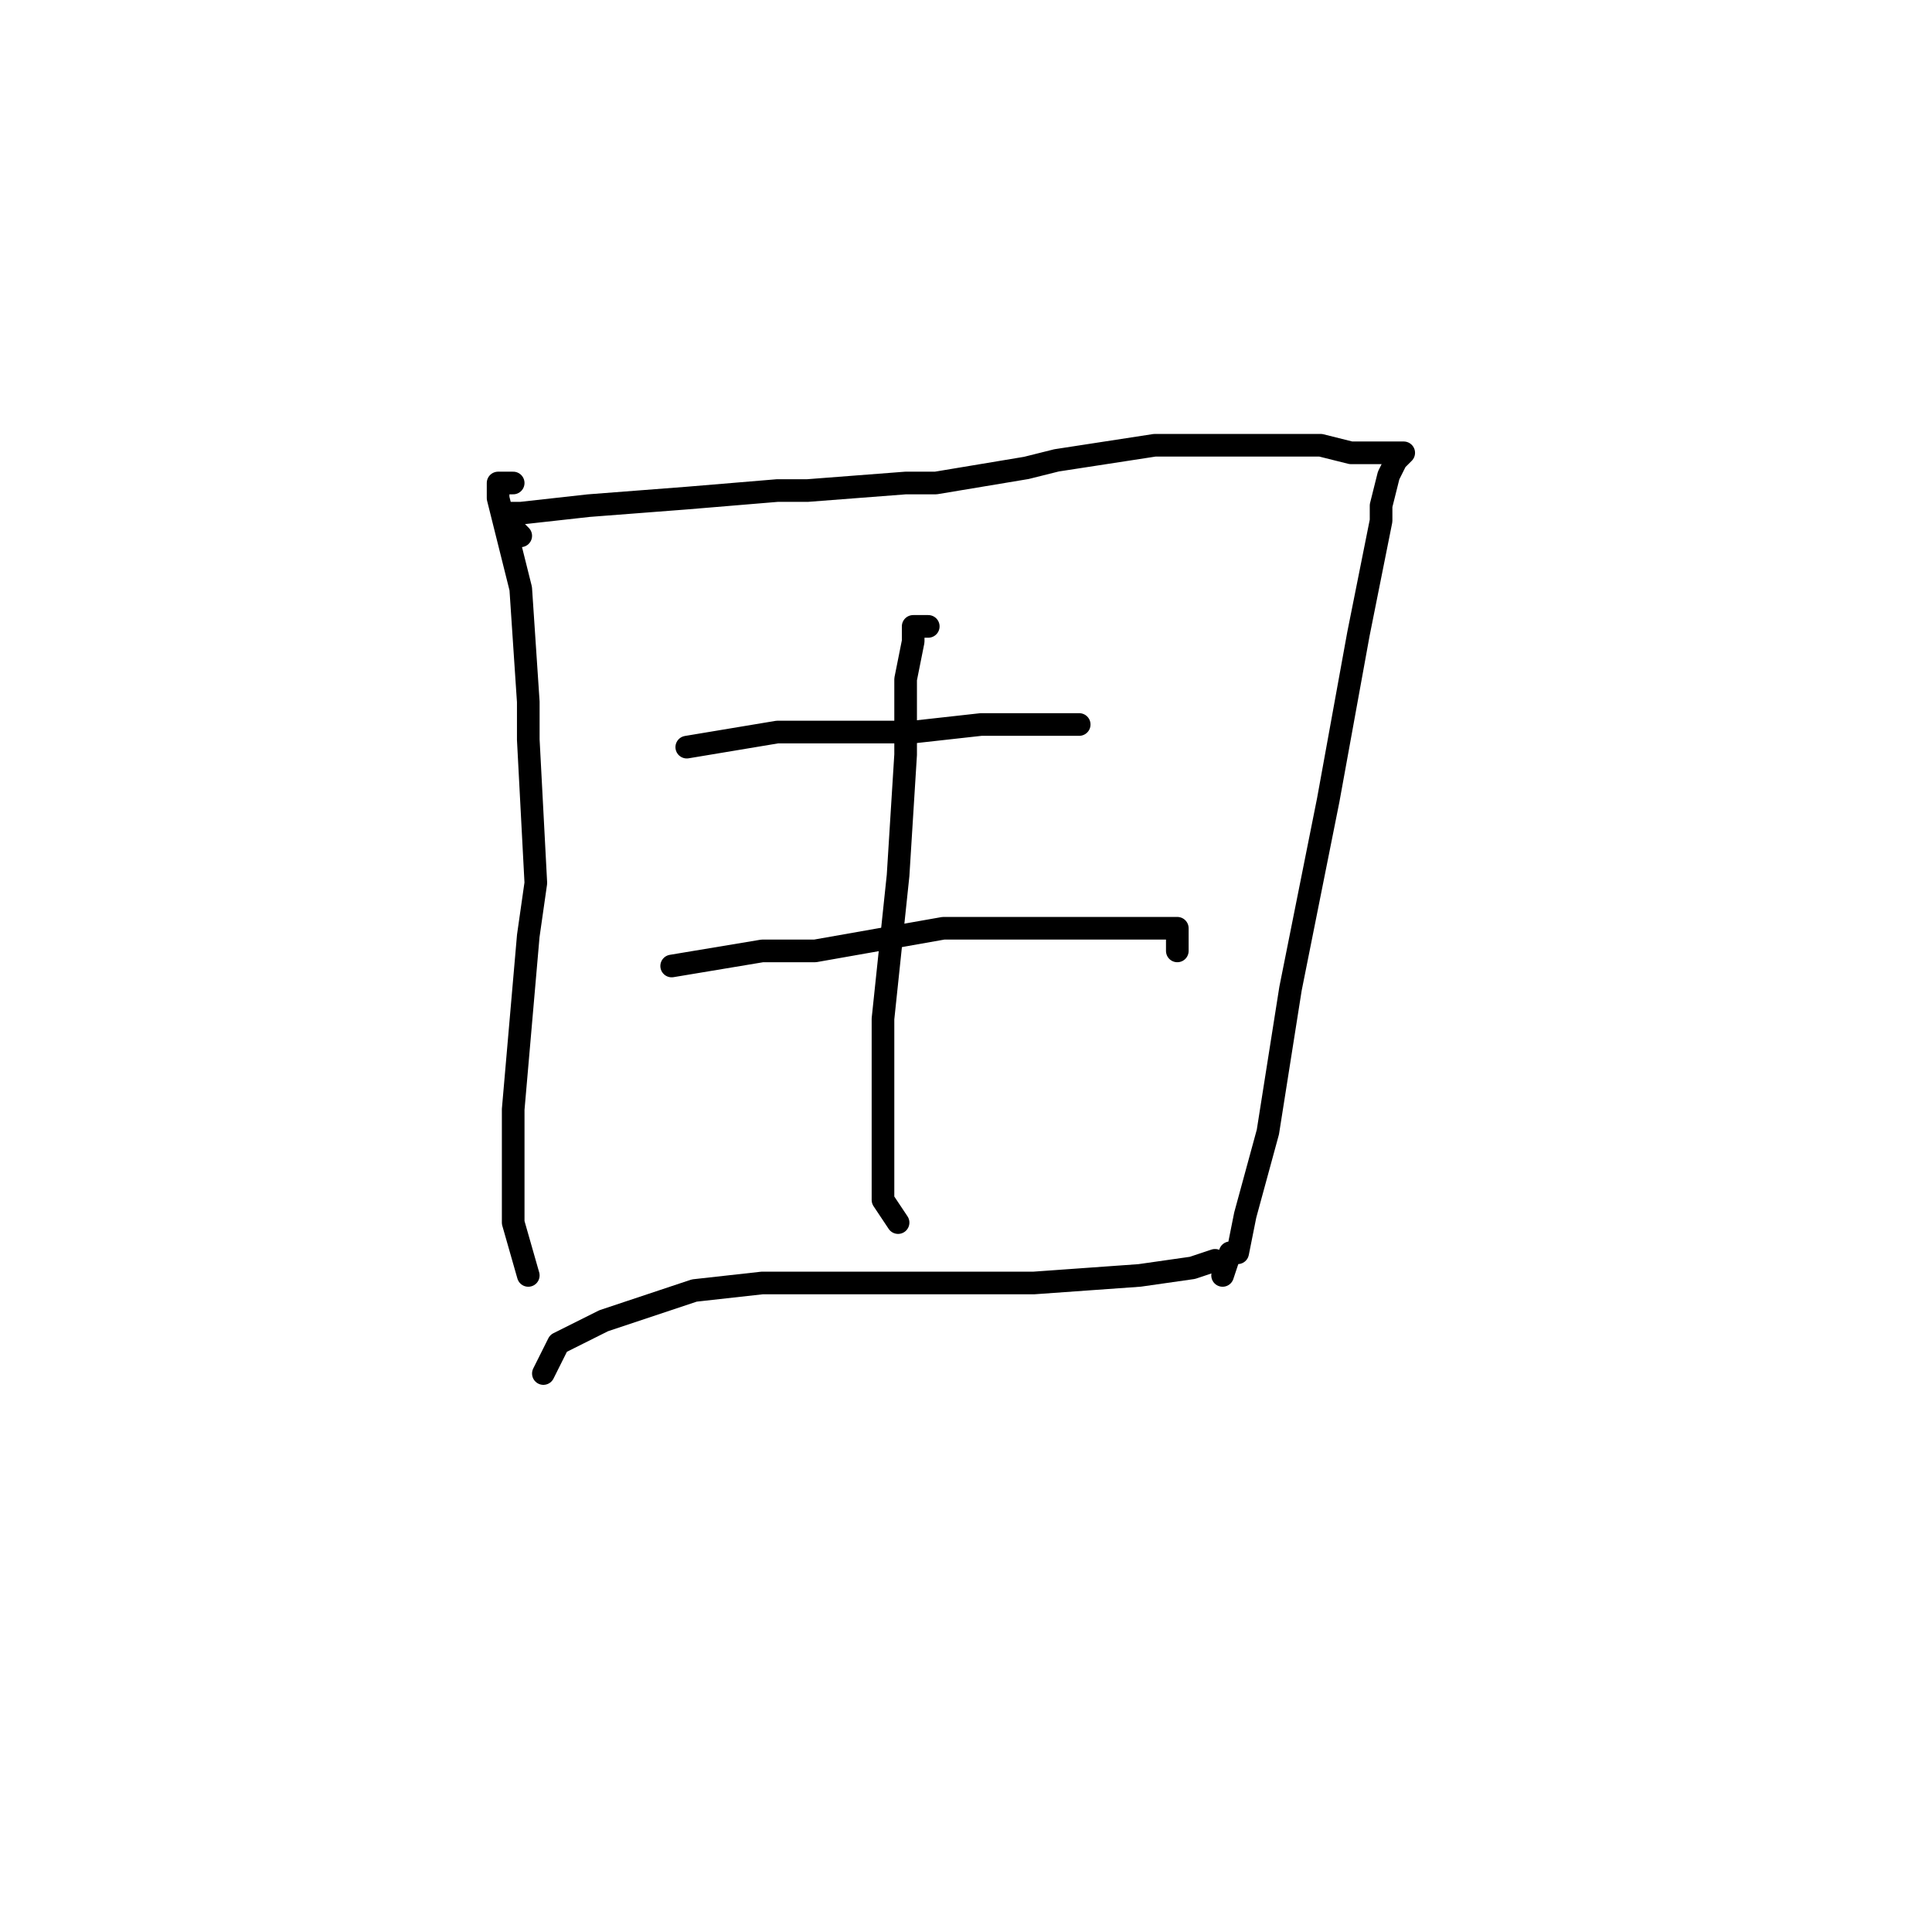 <?xml version="1.0" standalone="no"?>
    <svg width="256" height="256" xmlns="http://www.w3.org/2000/svg" version="1.1">
    <polyline stroke="black" stroke-width="3" stroke-linecap="round" fill="transparent" stroke-linejoin="round" points="68 64 67 64 66 64 66 66 69 78 70 93 70 98 71 117 70 124 68 147 68 159 68 162 70 169 70 169 " />
        <polyline stroke="black" stroke-width="3" stroke-linecap="round" fill="transparent" stroke-linejoin="round" points="69 71 68 70 67 69 67 68 69 68 78 67 91 66 103 65 107 65 120 64 124 64 136 62 140 61 153 59 163 59 170 59 175 59 179 60 182 60 184 60 185 60 186 60 185 61 184 63 183 67 183 69 180 84 176 106 171 131 168 150 165 161 164 166 163 166 162 169 162 169 " />
        <polyline stroke="black" stroke-width="3" stroke-linecap="round" fill="transparent" stroke-linejoin="round" points="91 99 97 98 103 97 114 97 121 97 130 96 133 96 142 96 143 96 143 96 " />
        <polyline stroke="black" stroke-width="3" stroke-linecap="round" fill="transparent" stroke-linejoin="round" points="123 83 122 83 121 83 121 85 120 90 120 100 119 116 117 135 117 147 117 150 117 157 117 159 119 162 119 162 " />
        <polyline stroke="black" stroke-width="3" stroke-linecap="round" fill="transparent" stroke-linejoin="round" points="89 128 95 127 101 126 108 126 125 123 141 123 151 123 156 123 156 125 156 126 156 126 " />
        <polyline stroke="black" stroke-width="3" stroke-linecap="round" fill="transparent" stroke-linejoin="round" points="72 182 73 180 74 178 80 175 89 172 92 171 101 170 105 170 117 170 137 170 151 169 158 168 161 167 161 167 " />
        </svg>